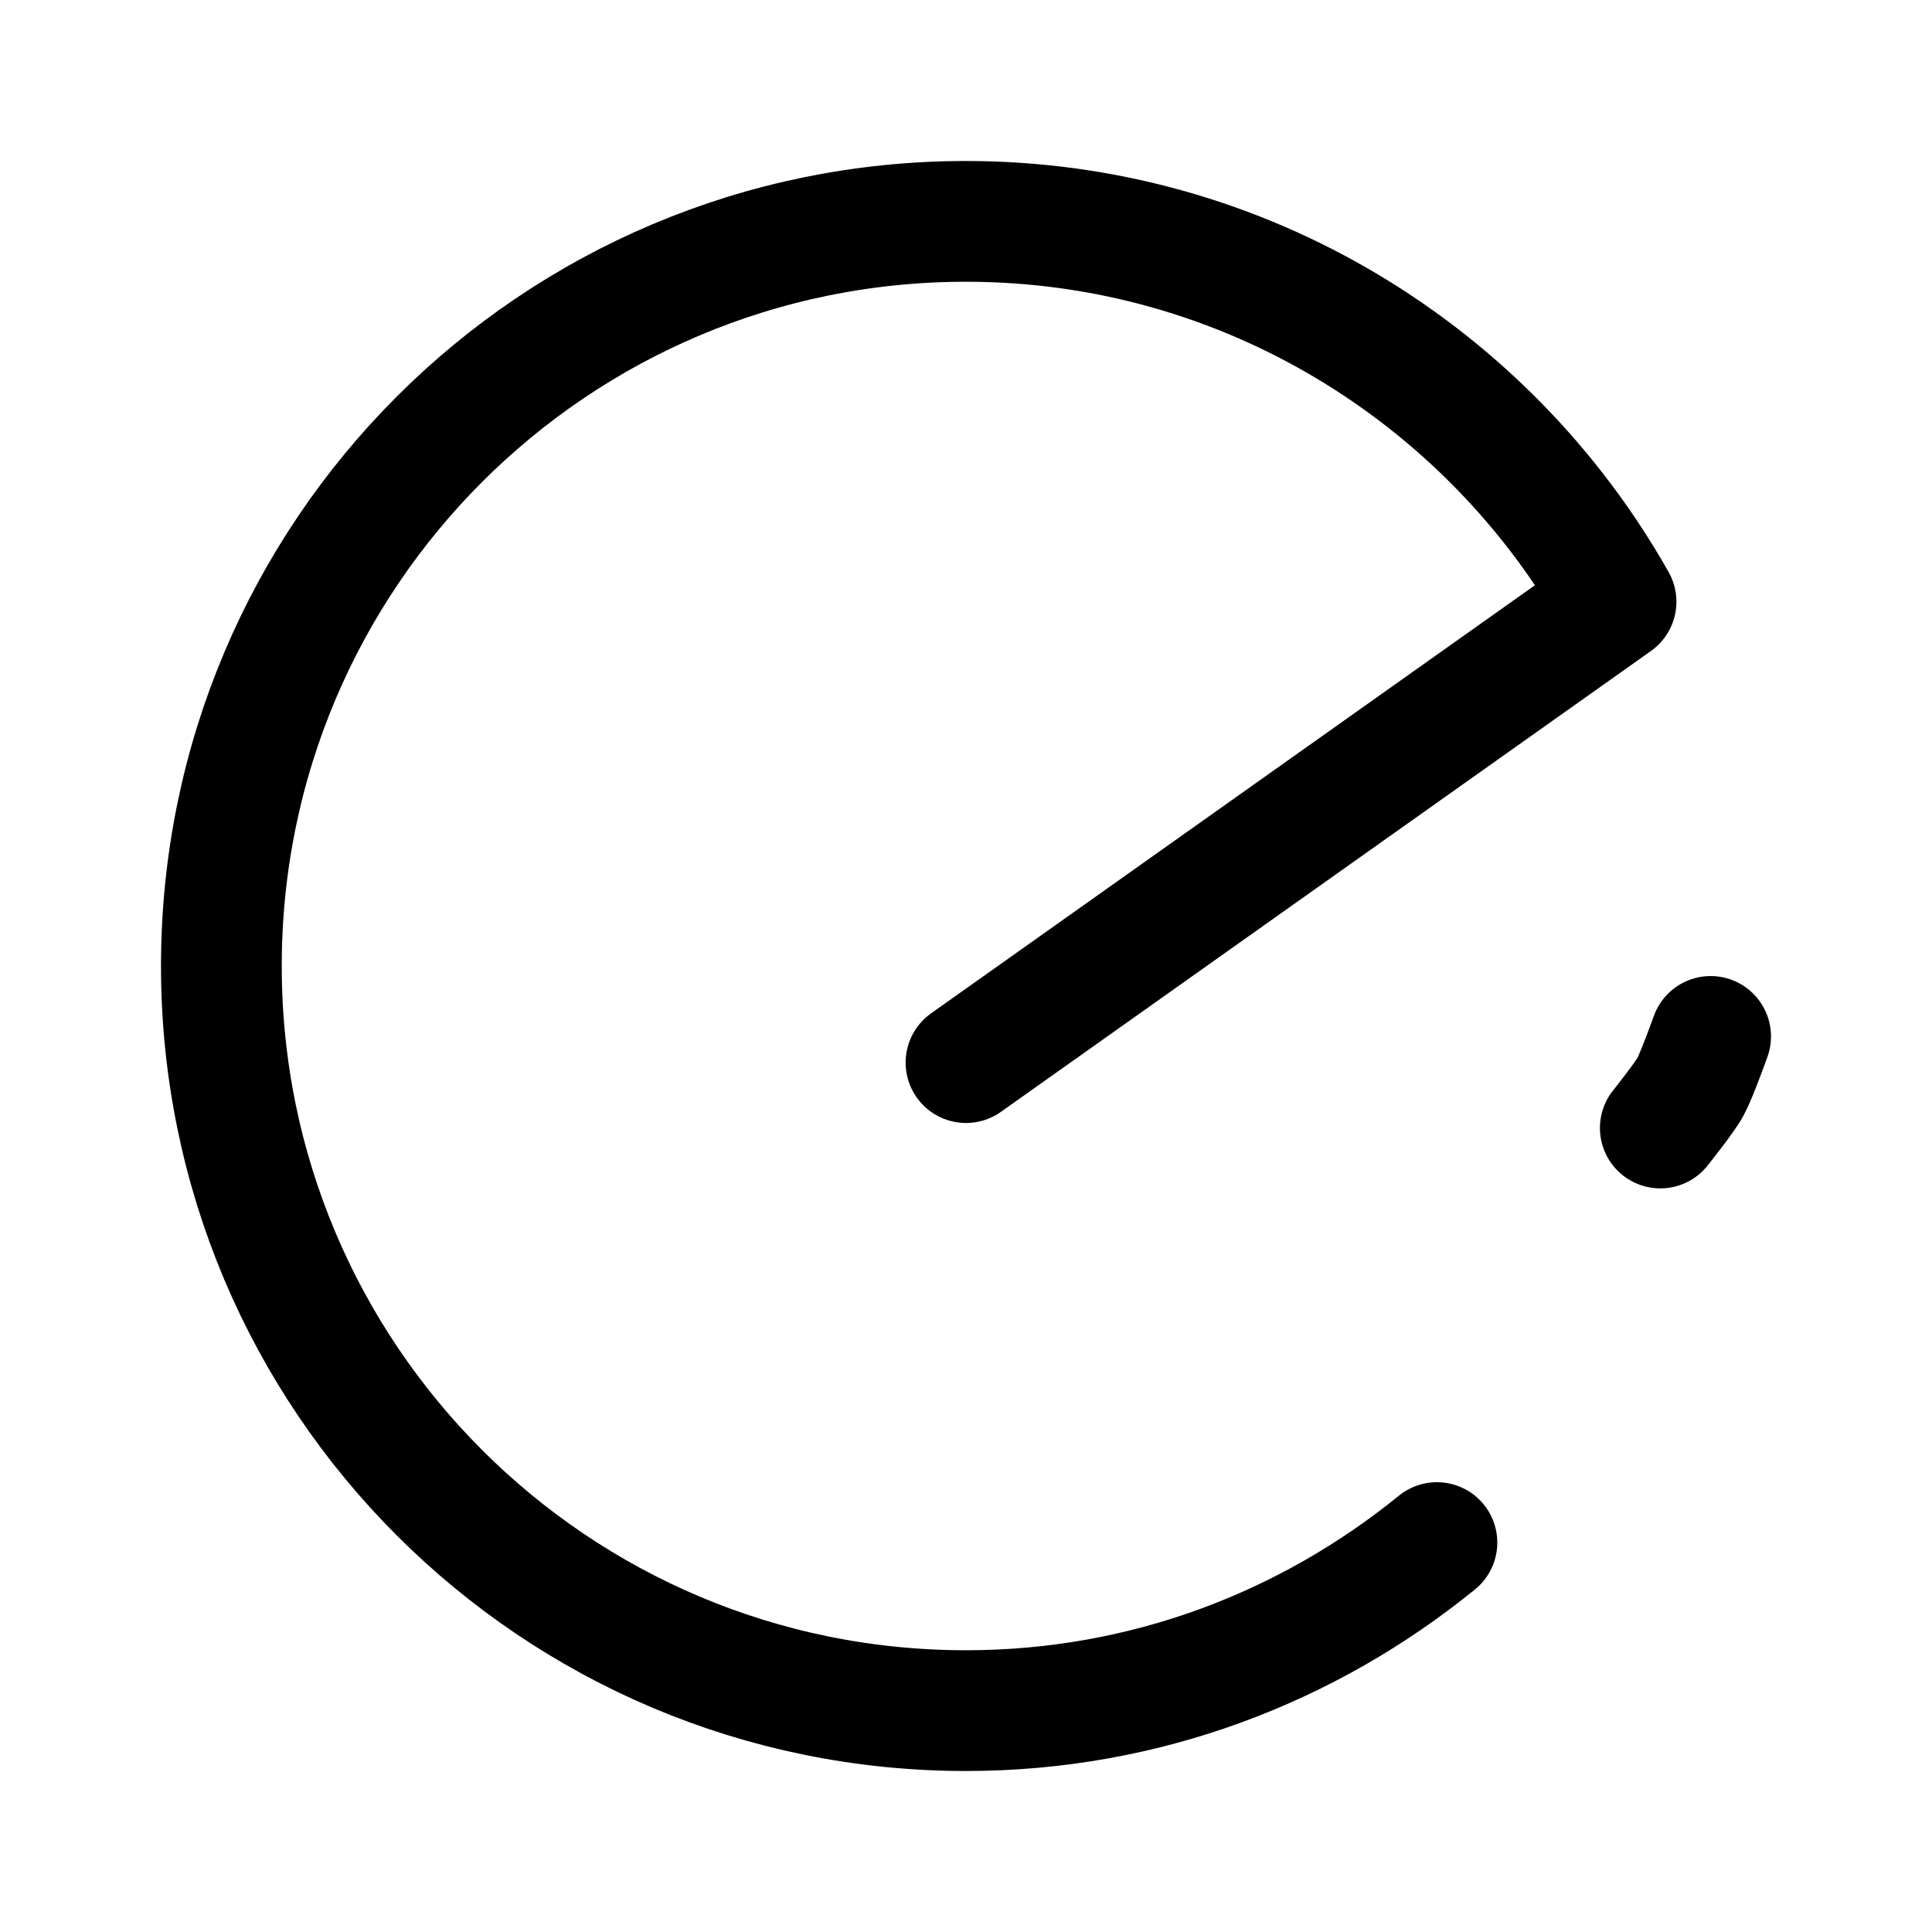 <svg xmlns="http://www.w3.org/2000/svg" xml:space="preserve" viewBox="0 0 192 192"><path fill="none" stroke="#000" stroke-linecap="round" stroke-linejoin="round" stroke-miterlimit="10" stroke-width="12" d="M165 112.1s2.4-3 3-4.1 2-5 2-5m-27.2 50.3C130 163.7 113.8 170 96 170c-40.9 0-74-33.1-74-74s33.1-74 74-74c27.7 0 51.9 15.3 64.6 37.8m0 0L96 105.6"/></svg>